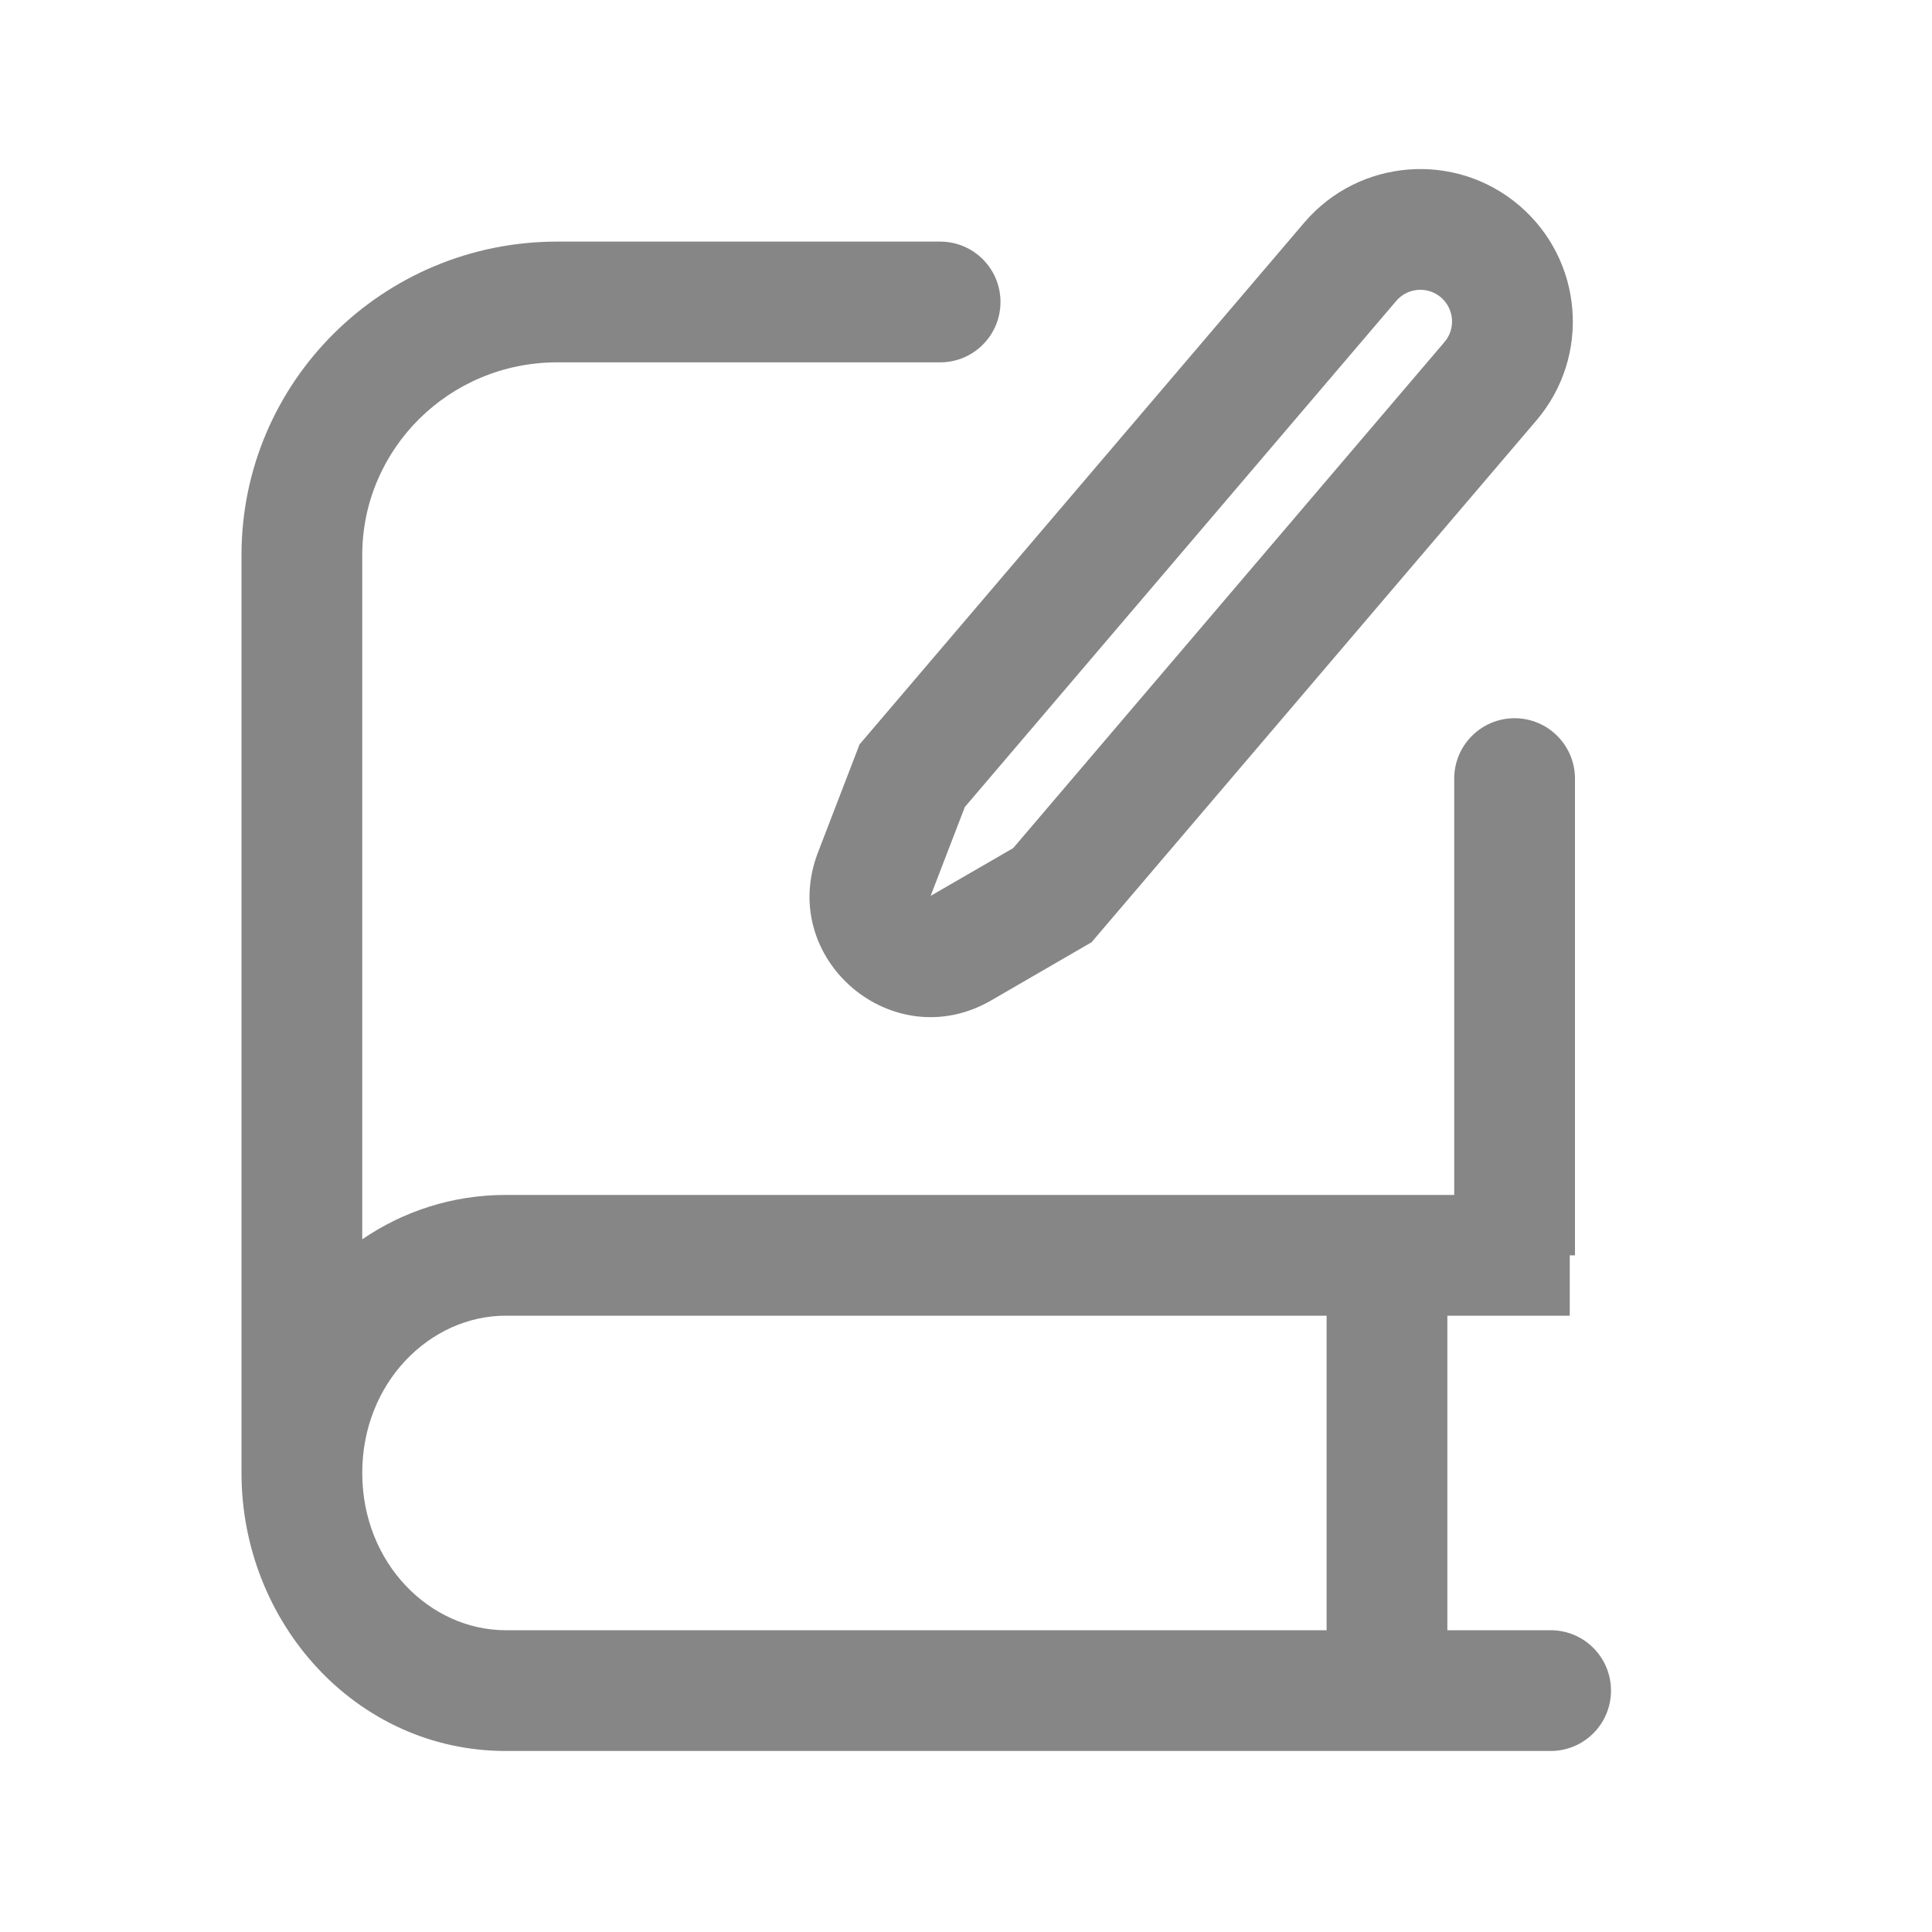 <svg width="20" height="20" viewBox="0 0 20 20" fill="none" xmlns="http://www.w3.org/2000/svg">
<path fill-rule="evenodd" clip-rule="evenodd" d="M5.768 3.751C4.648 3.751 3.75 4.649 3.75 5.746V12.829C4.174 12.54 4.681 12.37 5.235 12.37H15.054V8.06C15.054 7.715 15.334 7.435 15.679 7.435C16.024 7.435 16.304 7.715 16.304 8.06V12.995H16.25V13.62H14.983V16.876H16.052C16.398 16.876 16.677 17.156 16.677 17.501C16.677 17.846 16.398 18.126 16.052 18.126H5.235C3.687 18.126 2.5 16.798 2.5 15.248V5.746C2.5 3.948 3.968 2.501 5.768 2.501H9.732C10.078 2.501 10.357 2.781 10.357 3.126C10.357 3.471 10.078 3.751 9.732 3.751H5.768ZM13.733 16.876V13.62H5.235C4.453 13.62 3.75 14.31 3.75 15.248C3.75 16.186 4.453 16.876 5.235 16.876H13.733Z" fill="#868686"/>
<path fill-rule="evenodd" clip-rule="evenodd" d="M13.502 2.304C14.068 1.641 15.064 1.562 15.727 2.127C16.391 2.693 16.47 3.689 15.905 4.352L11.3 9.754L10.261 10.356C9.241 10.947 8.045 9.927 8.467 8.826L8.898 7.706L13.502 2.304ZM14.916 3.078C14.778 2.961 14.571 2.977 14.454 3.115L9.988 8.354L9.634 9.274L10.488 8.78L14.953 3.541C15.071 3.403 15.054 3.196 14.916 3.078Z" fill="#868686"/>
</svg>

